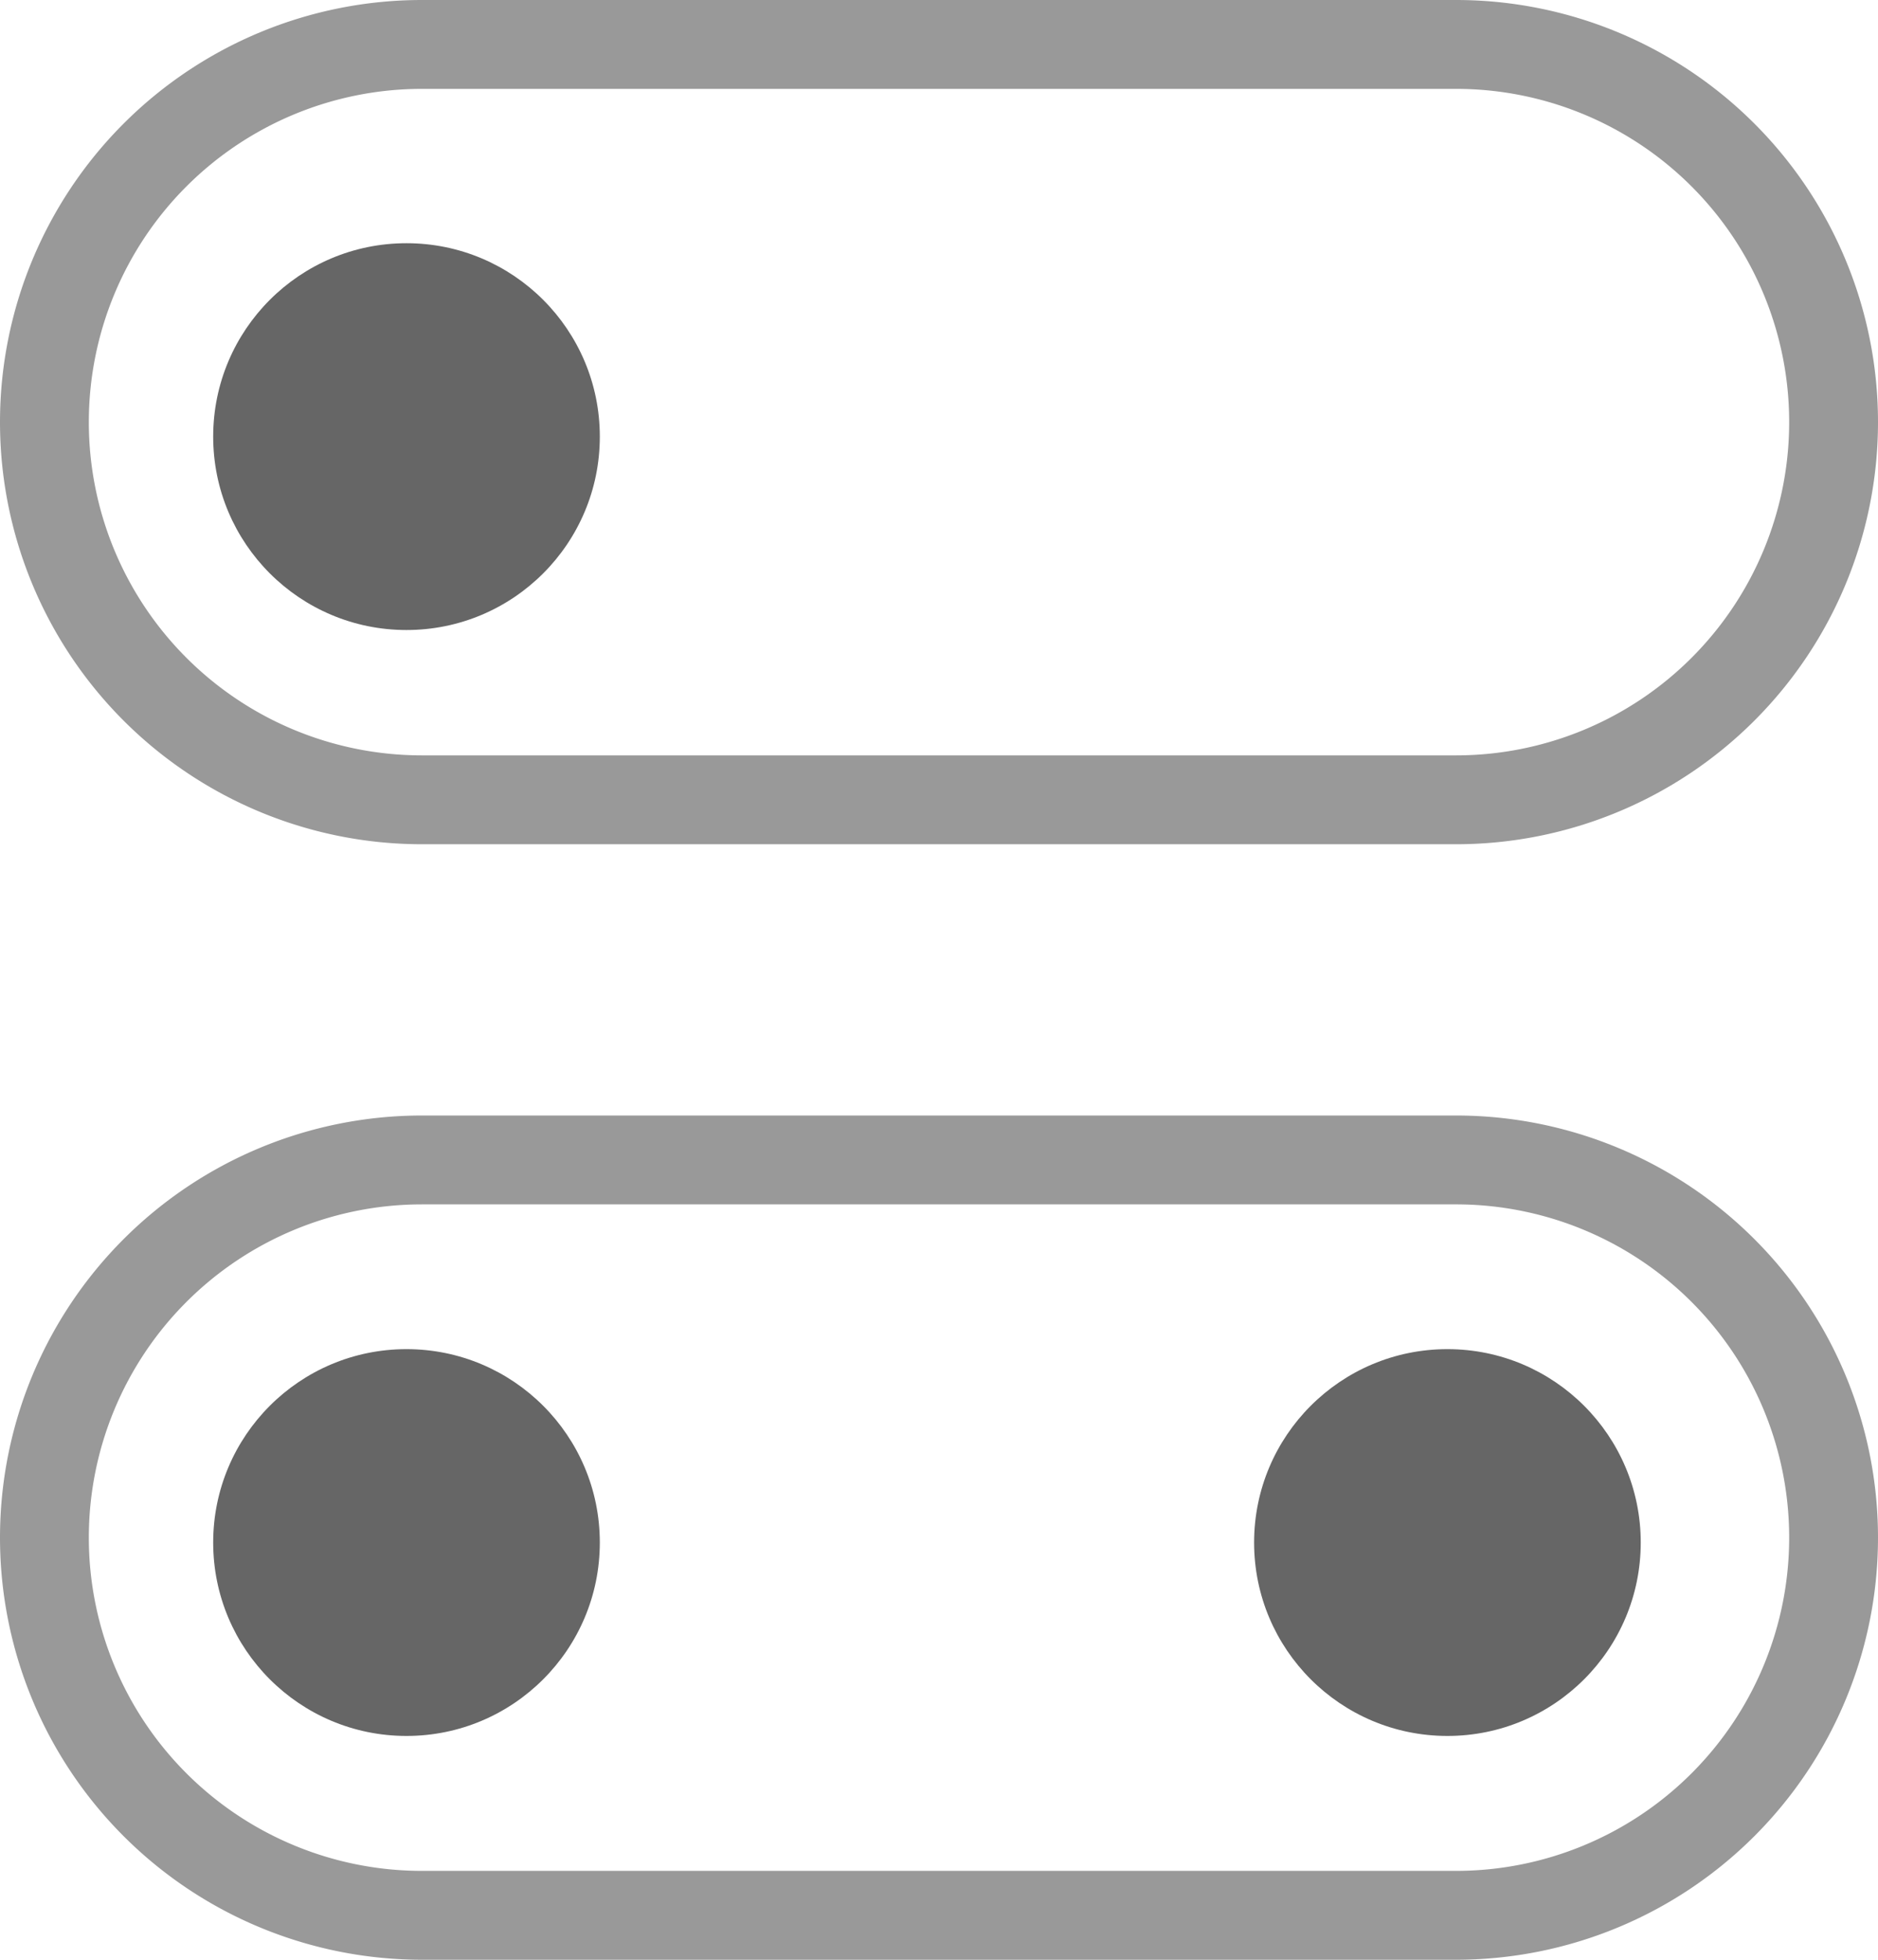 <svg id="Layer_1" data-name="Layer 1" xmlns="http://www.w3.org/2000/svg" viewBox="0 0 80.34 83.8"><defs><style>.cls-1{fill:none;stroke:#999;stroke-miterlimit:10;stroke-width:3.8px;}.cls-2{fill:#666;}</style></defs><title>BMA_Icon_LTL</title><path class="cls-1" d="M71.8,43.14H27.56a16.15,16.15,0,0,1,0-32.3H71.8a16.15,16.15,0,1,1,0,32.3Z" transform="translate(-9.51 -8.94)"/><path class="cls-1" d="M71.8,90.84H27.56a16.15,16.15,0,0,1,0-32.3H71.8a16.15,16.15,0,1,1,0,32.3Z" transform="translate(-9.51 -8.94)"/><circle class="cls-2" cx="17.39" cy="18.67" r="8.27"/><circle class="cls-2" cx="17.39" cy="65.96" r="8.27"/><circle class="cls-2" cx="61.92" cy="65.96" r="8.27"/></svg>